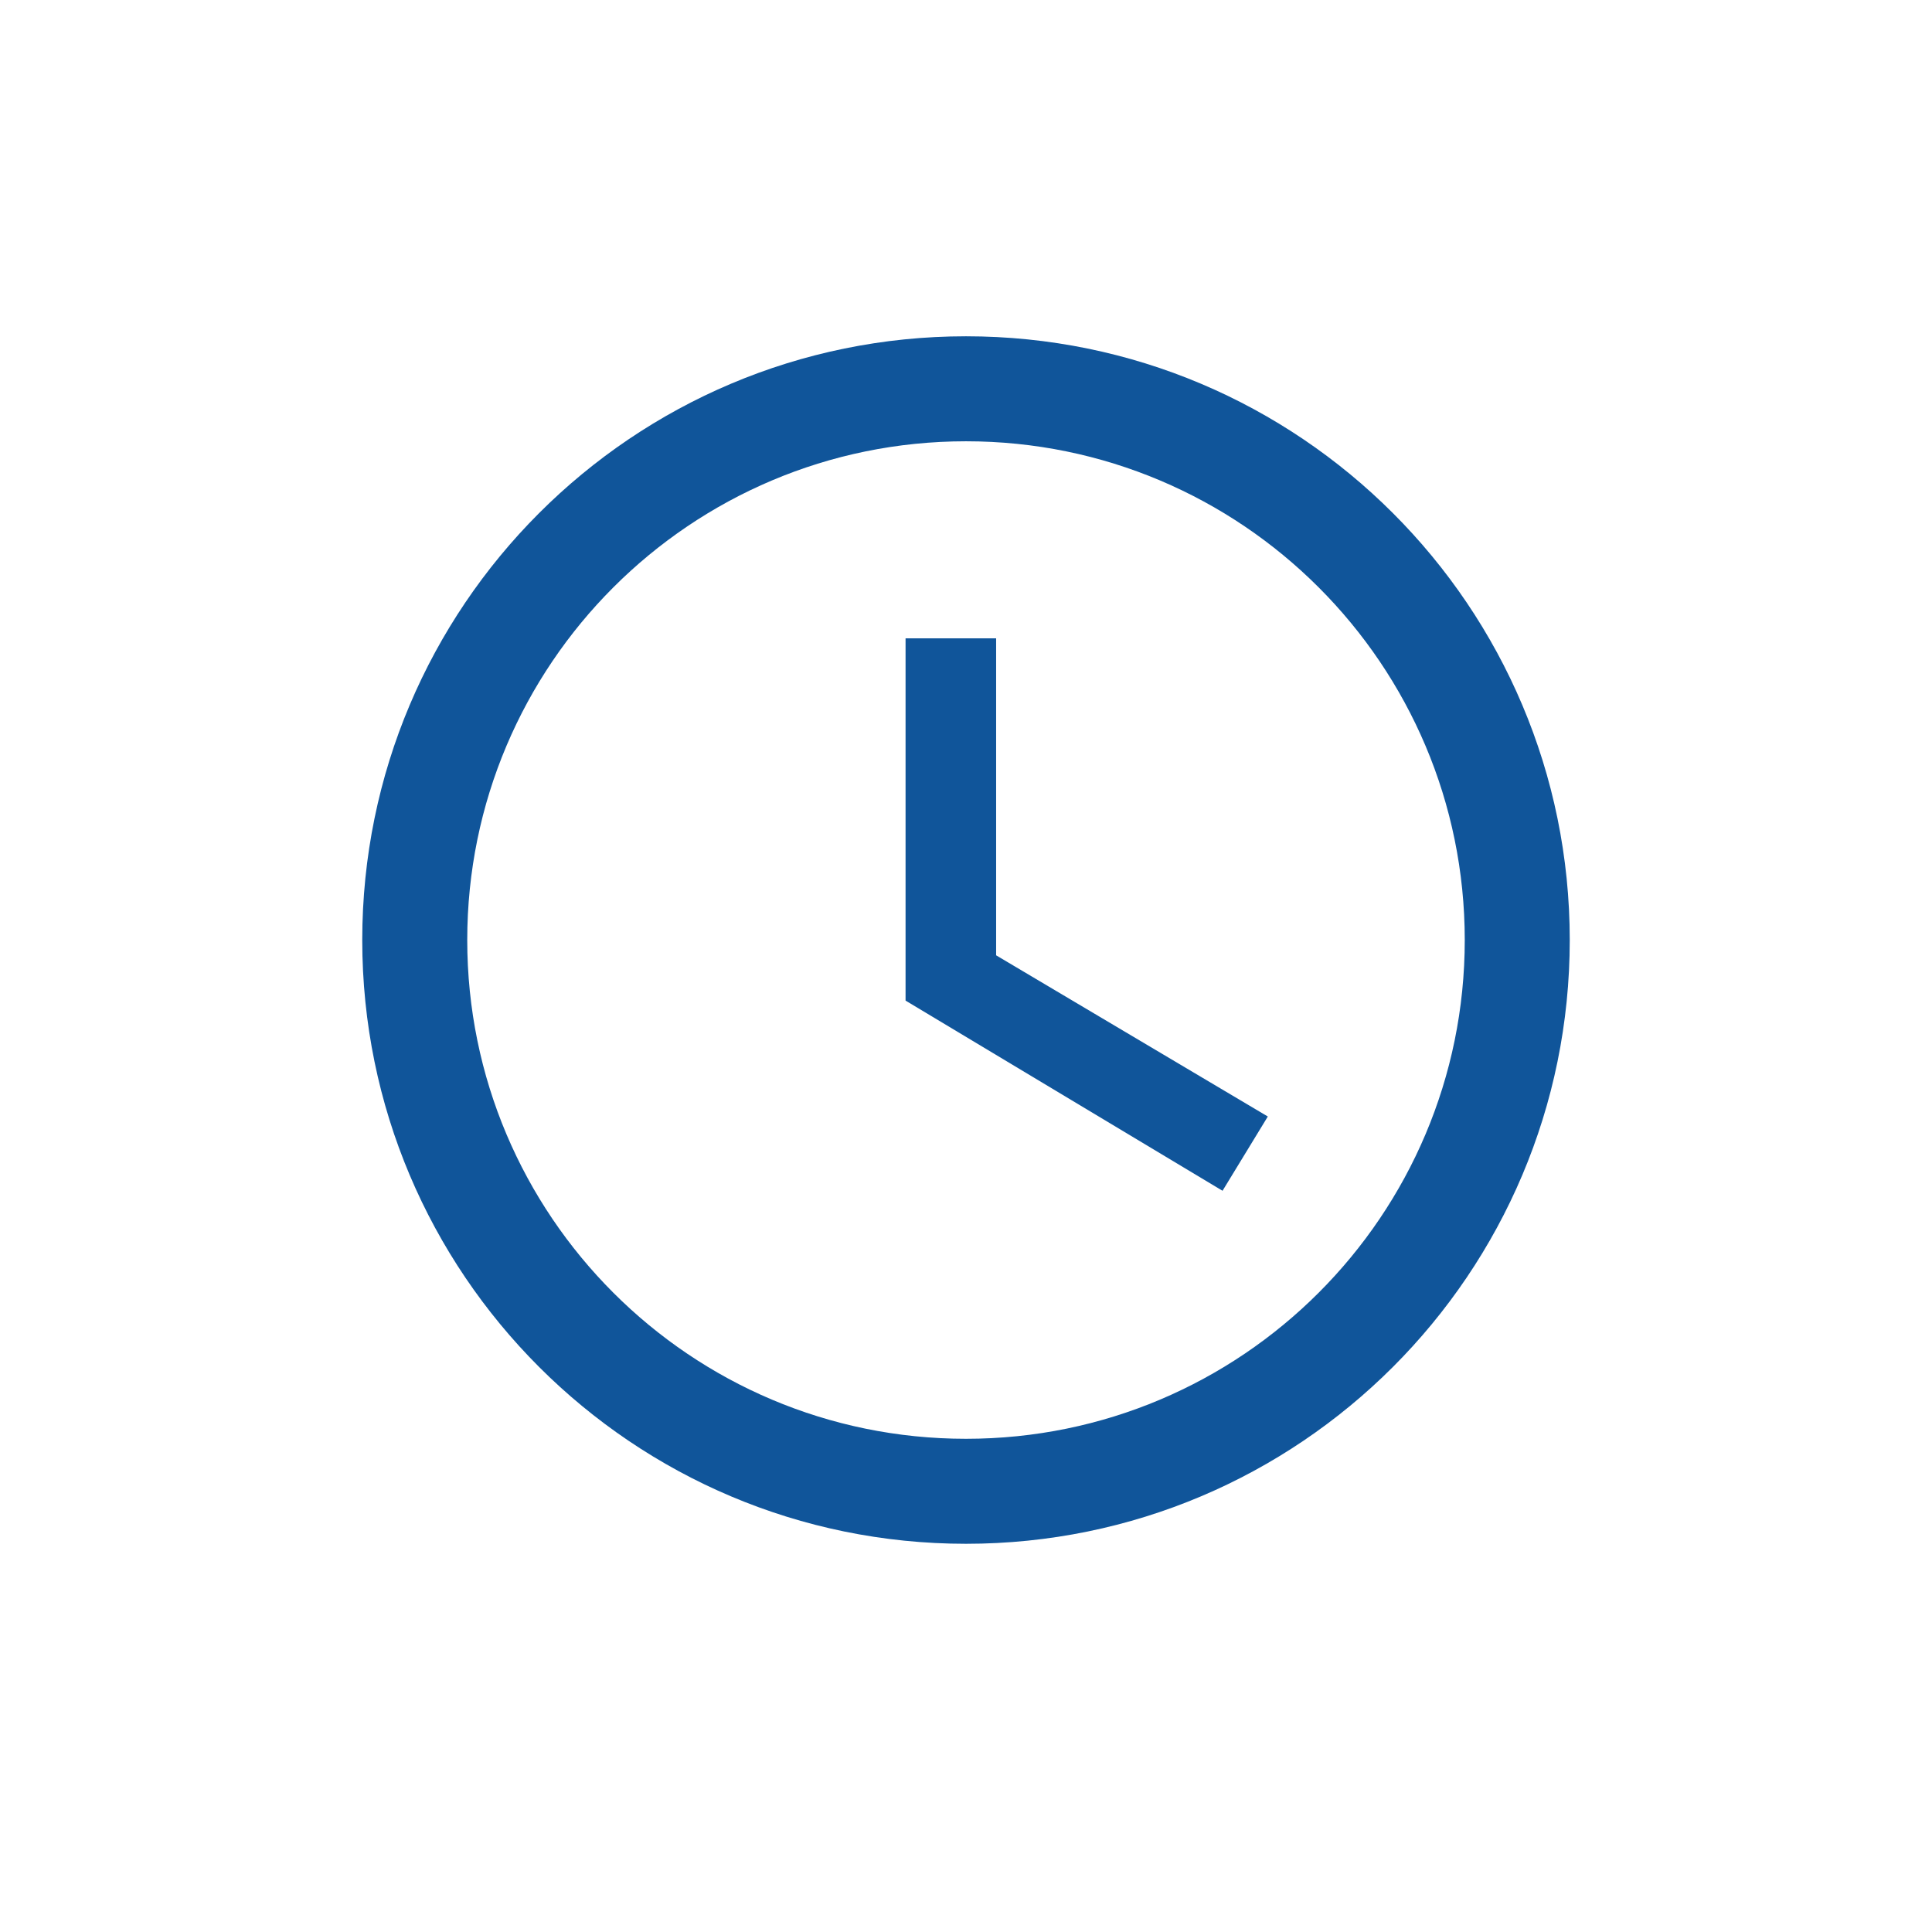 <svg width="32" height="32" viewBox="0 0 32 32" fill="none" xmlns="http://www.w3.org/2000/svg">
<path fill-rule="evenodd" clip-rule="evenodd" d="M24.261 15.57C24.261 20.133 20.562 23.831 16 23.831C11.438 23.831 7.739 20.133 7.739 15.57C7.739 11.008 11.438 7.309 16 7.309C20.562 7.309 24.261 11.008 24.261 15.57ZM26 15.57C26 21.093 21.523 25.57 16 25.57C10.477 25.57 6 21.093 6 15.57C6 10.047 10.477 5.57 16 5.57C21.523 5.57 26 10.047 26 15.57ZM16.499 15.823V10.573H14.999V16.573L20.249 19.723L20.999 18.493L16.499 15.823Z" fill="#10559A"/>
</svg>

